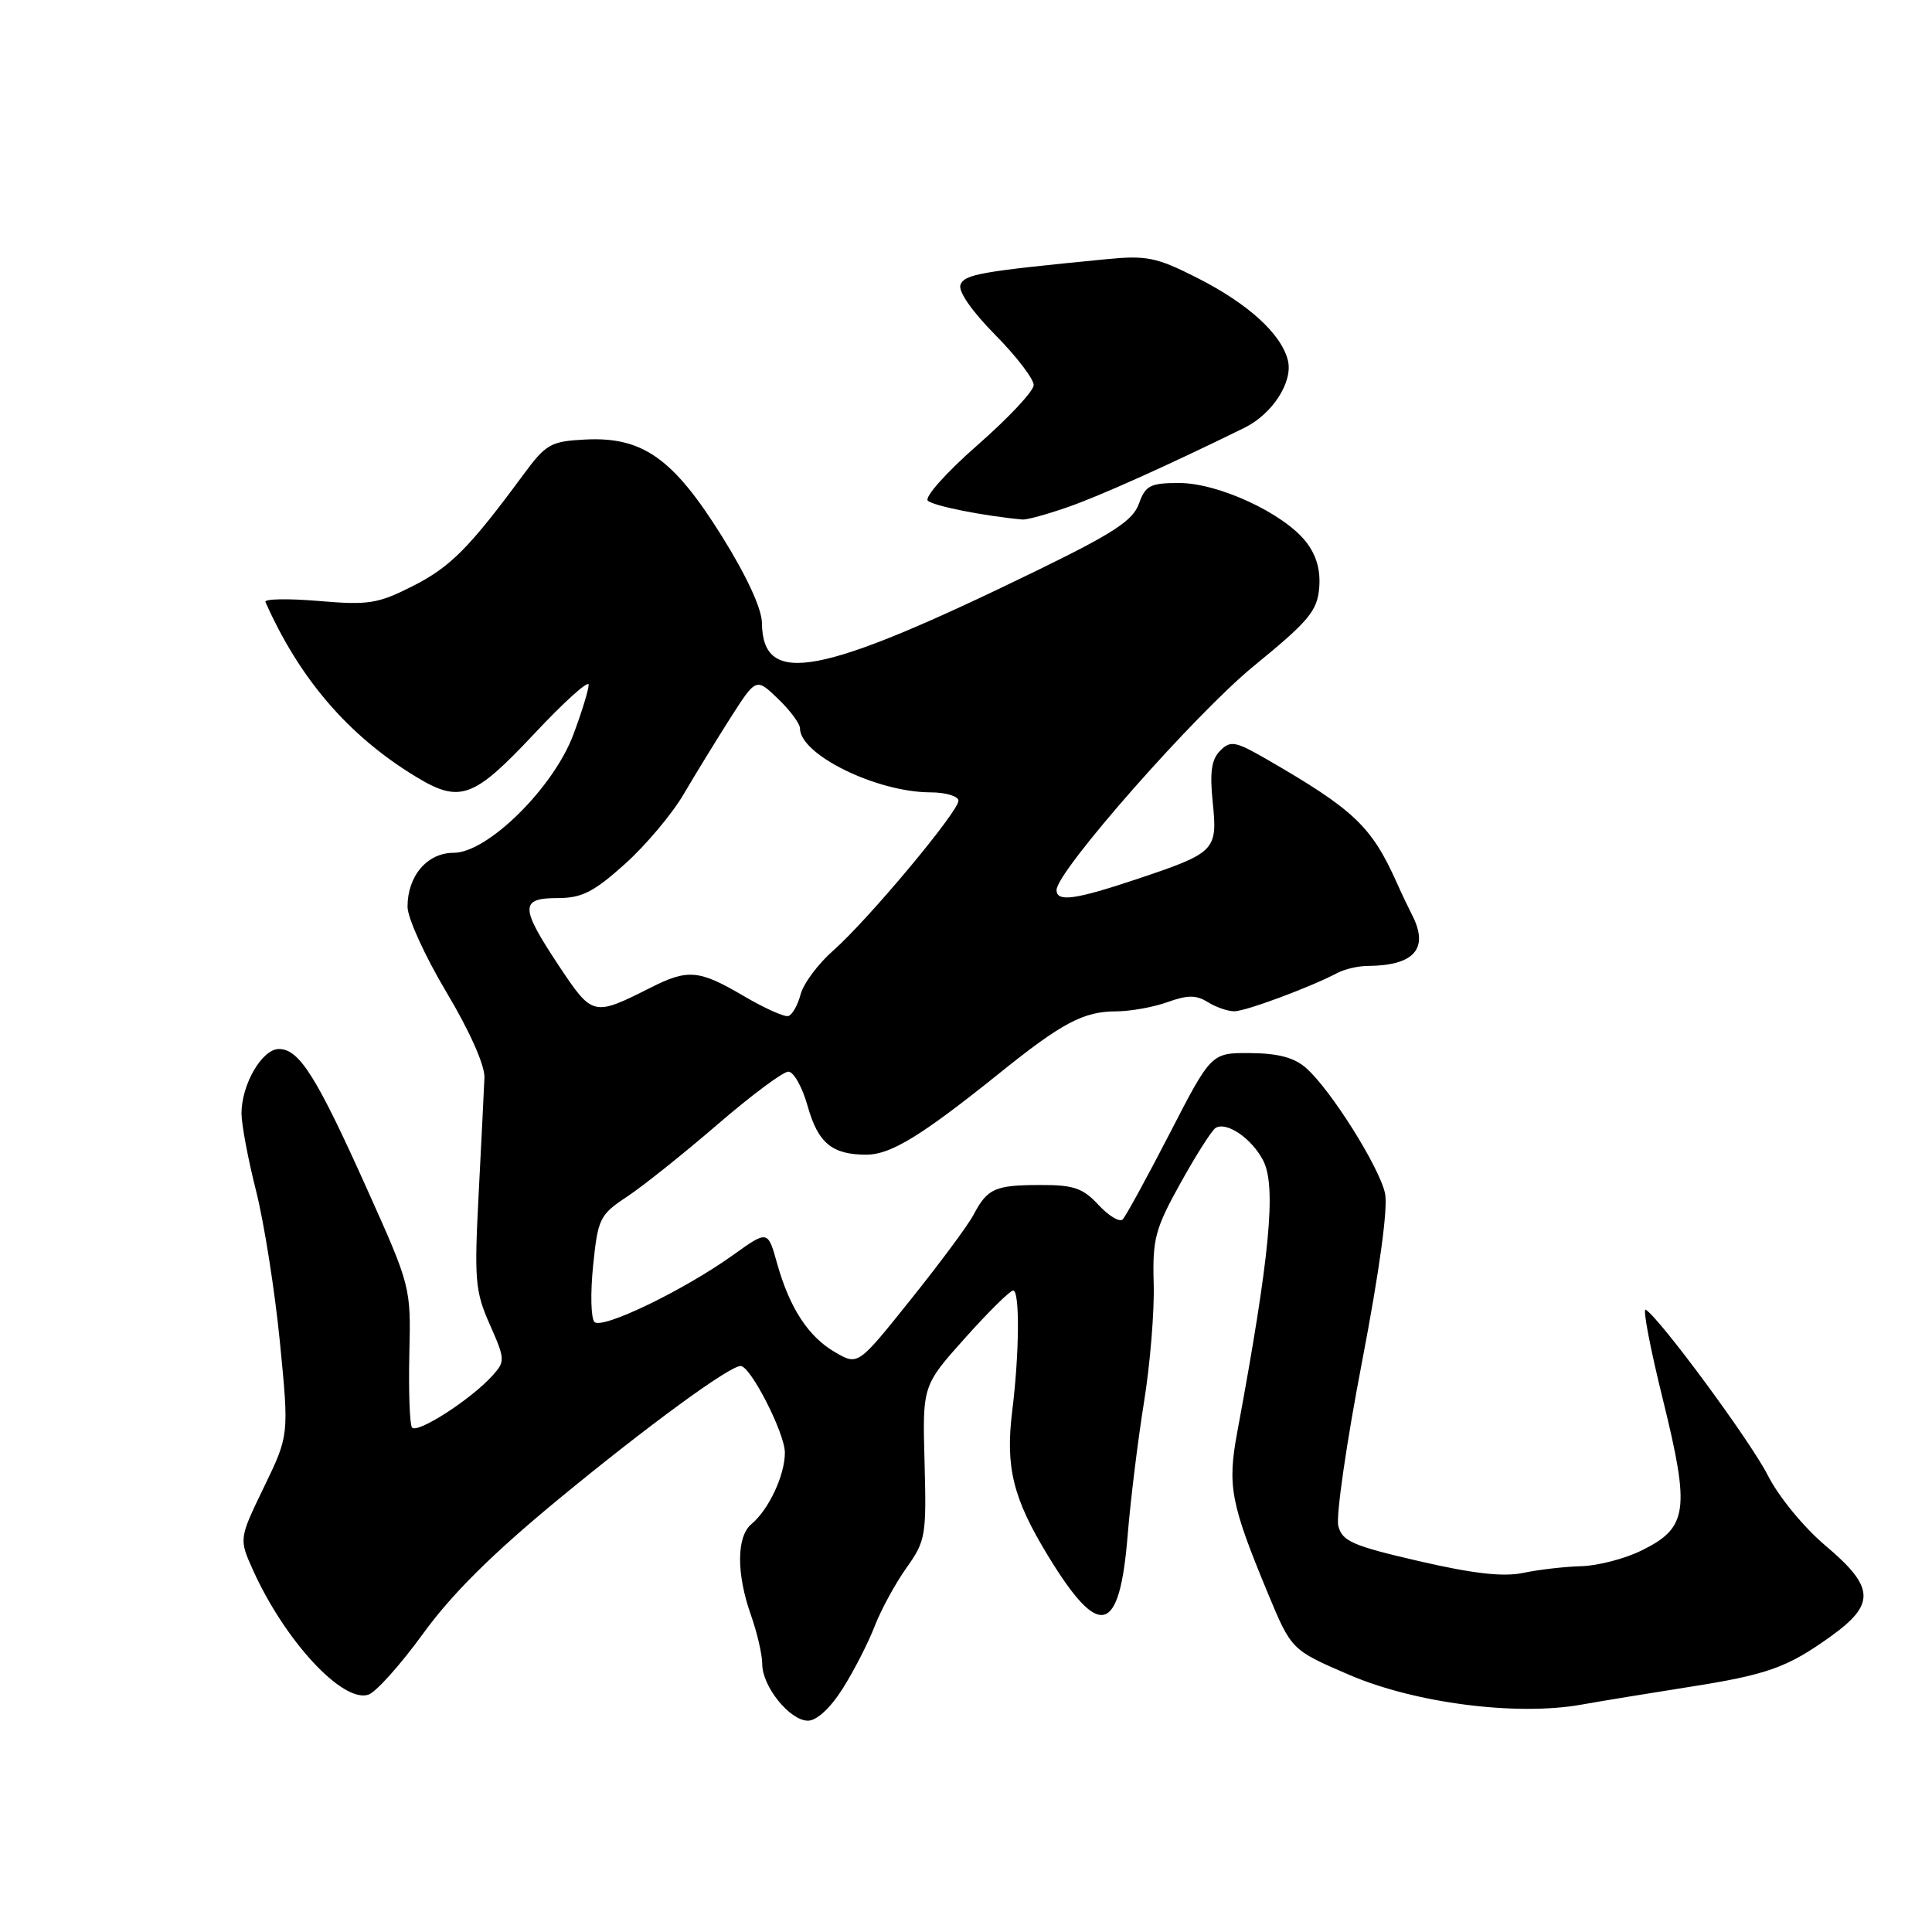 <?xml version="1.0" encoding="UTF-8" standalone="no"?>
<!DOCTYPE svg PUBLIC "-//W3C//DTD SVG 1.1//EN" "http://www.w3.org/Graphics/SVG/1.1/DTD/svg11.dtd" >
<svg xmlns="http://www.w3.org/2000/svg" xmlns:xlink="http://www.w3.org/1999/xlink" version="1.1" viewBox="0 0 256 256">
 <g >
 <path fill="currentColor"
d=" M 111.66 223.75 C 113.14 221.41 115.04 217.70 115.89 215.50 C 116.74 213.30 118.64 209.81 120.11 207.75 C 122.65 204.18 122.77 203.47 122.51 193.80 C 122.23 183.60 122.23 183.60 127.87 177.30 C 130.96 173.84 133.84 171.00 134.25 171.00 C 135.14 171.00 135.08 179.28 134.12 187.00 C 133.21 194.40 134.23 198.52 138.80 206.04 C 145.67 217.35 148.34 216.70 149.42 203.45 C 149.80 198.75 150.78 190.80 151.59 185.77 C 152.40 180.75 152.98 173.68 152.87 170.07 C 152.70 164.16 153.06 162.82 156.43 156.75 C 158.49 153.04 160.58 149.76 161.07 149.46 C 162.52 148.56 165.88 150.86 167.38 153.78 C 169.15 157.21 168.27 166.45 163.94 189.78 C 162.62 196.90 163.06 199.19 167.98 211.07 C 171.12 218.63 171.12 218.63 178.79 221.93 C 187.51 225.68 200.92 227.40 209.50 225.88 C 212.25 225.39 218.55 224.36 223.50 223.58 C 234.17 221.92 236.79 220.99 242.61 216.81 C 248.54 212.55 248.41 210.31 241.89 204.81 C 239.02 202.39 235.67 198.31 234.25 195.50 C 231.95 190.97 219.98 174.73 218.07 173.54 C 217.63 173.27 218.66 178.65 220.35 185.48 C 223.97 200.17 223.65 202.44 217.49 205.46 C 215.30 206.54 211.70 207.48 209.50 207.53 C 207.30 207.59 203.84 207.99 201.82 208.42 C 199.20 208.97 195.22 208.52 188.03 206.86 C 179.20 204.82 177.84 204.22 177.33 202.18 C 177.01 200.89 178.42 191.13 180.47 180.48 C 182.80 168.33 183.94 160.01 183.52 158.11 C 182.76 154.62 176.33 144.40 173.09 141.54 C 171.52 140.14 169.38 139.57 165.69 139.54 C 160.50 139.50 160.50 139.50 155.00 150.17 C 151.97 156.04 149.17 161.17 148.76 161.58 C 148.35 161.98 146.91 161.12 145.56 159.66 C 143.48 157.42 142.26 157.00 137.80 157.02 C 131.83 157.03 130.84 157.48 129.00 160.96 C 128.29 162.32 124.55 167.36 120.69 172.18 C 113.69 180.93 113.69 180.93 110.71 179.21 C 107.13 177.16 104.64 173.36 102.97 167.41 C 101.74 163.00 101.74 163.00 97.12 166.31 C 90.61 170.97 79.79 176.19 78.77 175.17 C 78.30 174.70 78.22 171.34 78.59 167.70 C 79.23 161.43 79.47 160.96 83.11 158.55 C 85.22 157.15 90.60 152.85 95.07 149.00 C 99.53 145.15 103.76 142.00 104.46 142.00 C 105.16 142.00 106.31 144.04 107.01 146.54 C 108.39 151.46 110.24 153.00 114.79 153.00 C 118.02 153.00 122.07 150.52 132.31 142.30 C 140.74 135.51 143.57 134.01 147.93 134.01 C 149.81 134.00 152.87 133.45 154.72 132.78 C 157.36 131.83 158.50 131.83 160.03 132.78 C 161.10 133.45 162.68 134.00 163.55 134.00 C 165.06 134.00 173.61 130.82 177.24 128.91 C 178.19 128.41 179.99 127.99 181.24 127.99 C 187.42 127.95 189.39 125.68 187.11 121.24 C 186.62 120.28 185.71 118.38 185.10 117.00 C 181.73 109.48 179.43 107.30 167.85 100.61 C 163.68 98.21 163.05 98.09 161.68 99.47 C 160.53 100.62 160.28 102.31 160.69 106.28 C 161.35 112.69 161.06 112.99 150.81 116.43 C 142.45 119.23 140.00 119.57 140.00 117.93 C 140.00 115.45 158.41 94.55 166.17 88.22 C 173.41 82.31 174.54 80.96 174.80 77.91 C 175.00 75.53 174.43 73.55 173.04 71.78 C 170.07 68.00 161.44 64.00 156.25 64.00 C 152.41 64.00 151.78 64.32 150.91 66.75 C 150.12 68.98 147.52 70.67 137.21 75.69 C 108.53 89.66 101.06 91.07 100.96 82.55 C 100.94 80.65 98.94 76.31 95.62 71.00 C 89.20 60.72 85.13 57.85 77.54 58.24 C 72.94 58.48 72.35 58.82 69.27 63.00 C 62.19 72.60 59.68 75.13 54.71 77.65 C 50.07 80.00 48.84 80.20 42.20 79.63 C 38.15 79.29 34.99 79.35 35.17 79.76 C 39.69 89.95 46.15 97.46 55.06 102.89 C 60.93 106.47 62.73 105.82 70.75 97.27 C 74.74 93.01 78.00 90.07 78.00 90.73 C 78.00 91.39 77.09 94.36 75.97 97.34 C 73.34 104.38 64.61 113.00 60.12 113.00 C 56.61 113.00 54.00 116.05 54.00 120.15 C 54.00 121.63 56.32 126.72 59.15 131.46 C 62.23 136.61 64.25 141.16 64.19 142.78 C 64.13 144.28 63.79 151.17 63.43 158.09 C 62.83 169.60 62.95 171.11 64.90 175.50 C 66.94 180.11 66.95 180.40 65.26 182.27 C 62.41 185.44 55.17 190.09 54.58 189.13 C 54.28 188.64 54.13 184.25 54.24 179.37 C 54.45 170.53 54.43 170.46 48.61 157.50 C 41.94 142.64 39.65 139.00 36.96 139.00 C 34.73 139.00 32.00 143.69 32.00 147.53 C 32.00 148.98 32.87 153.62 33.94 157.83 C 35.00 162.05 36.42 171.05 37.09 177.84 C 38.30 190.18 38.30 190.18 34.98 197.04 C 31.66 203.91 31.66 203.91 33.53 208.06 C 37.74 217.40 45.37 225.65 48.80 224.56 C 49.79 224.25 53.05 220.61 56.05 216.48 C 59.88 211.20 65.22 205.90 74.00 198.66 C 85.78 188.95 96.65 181.00 98.14 181.00 C 99.45 181.00 104.00 189.91 104.00 192.48 C 104.00 195.48 101.86 200.04 99.57 201.95 C 97.59 203.59 97.56 208.51 99.50 214.00 C 100.33 216.34 101.00 219.26 101.00 220.49 C 101.00 223.47 104.66 228.00 107.06 228.00 C 108.22 228.00 110.03 226.33 111.66 223.75 Z  M 141.50 67.19 C 145.73 65.72 154.86 61.62 164.90 56.68 C 168.61 54.86 171.36 50.58 170.65 47.74 C 169.76 44.21 165.34 40.20 158.54 36.77 C 153.24 34.09 151.92 33.82 146.54 34.35 C 129.93 35.97 127.81 36.34 127.27 37.73 C 126.94 38.59 128.77 41.23 131.86 44.36 C 134.69 47.22 136.98 50.22 136.97 51.03 C 136.95 51.84 133.59 55.42 129.51 58.99 C 125.41 62.58 122.47 65.87 122.94 66.34 C 123.63 67.03 130.35 68.37 135.50 68.84 C 136.05 68.89 138.75 68.15 141.50 67.19 Z  M 98.50 131.95 C 92.62 128.50 91.16 128.37 86.21 130.87 C 78.61 134.70 78.52 134.68 74.06 127.98 C 68.90 120.20 68.88 119.00 73.89 119.00 C 77.10 119.00 78.67 118.20 82.81 114.48 C 85.57 112.00 89.07 107.84 90.59 105.23 C 92.12 102.63 94.90 98.09 96.77 95.15 C 100.19 89.80 100.19 89.80 103.09 92.59 C 104.69 94.12 106.00 95.89 106.00 96.51 C 106.00 99.99 116.12 104.96 123.25 104.99 C 125.31 104.99 127.00 105.50 127.00 106.10 C 127.00 107.56 114.98 121.93 110.40 125.96 C 108.42 127.70 106.48 130.30 106.09 131.74 C 105.71 133.19 104.97 134.49 104.45 134.63 C 103.93 134.78 101.25 133.57 98.50 131.95 Z "/>
</g>
</svg>